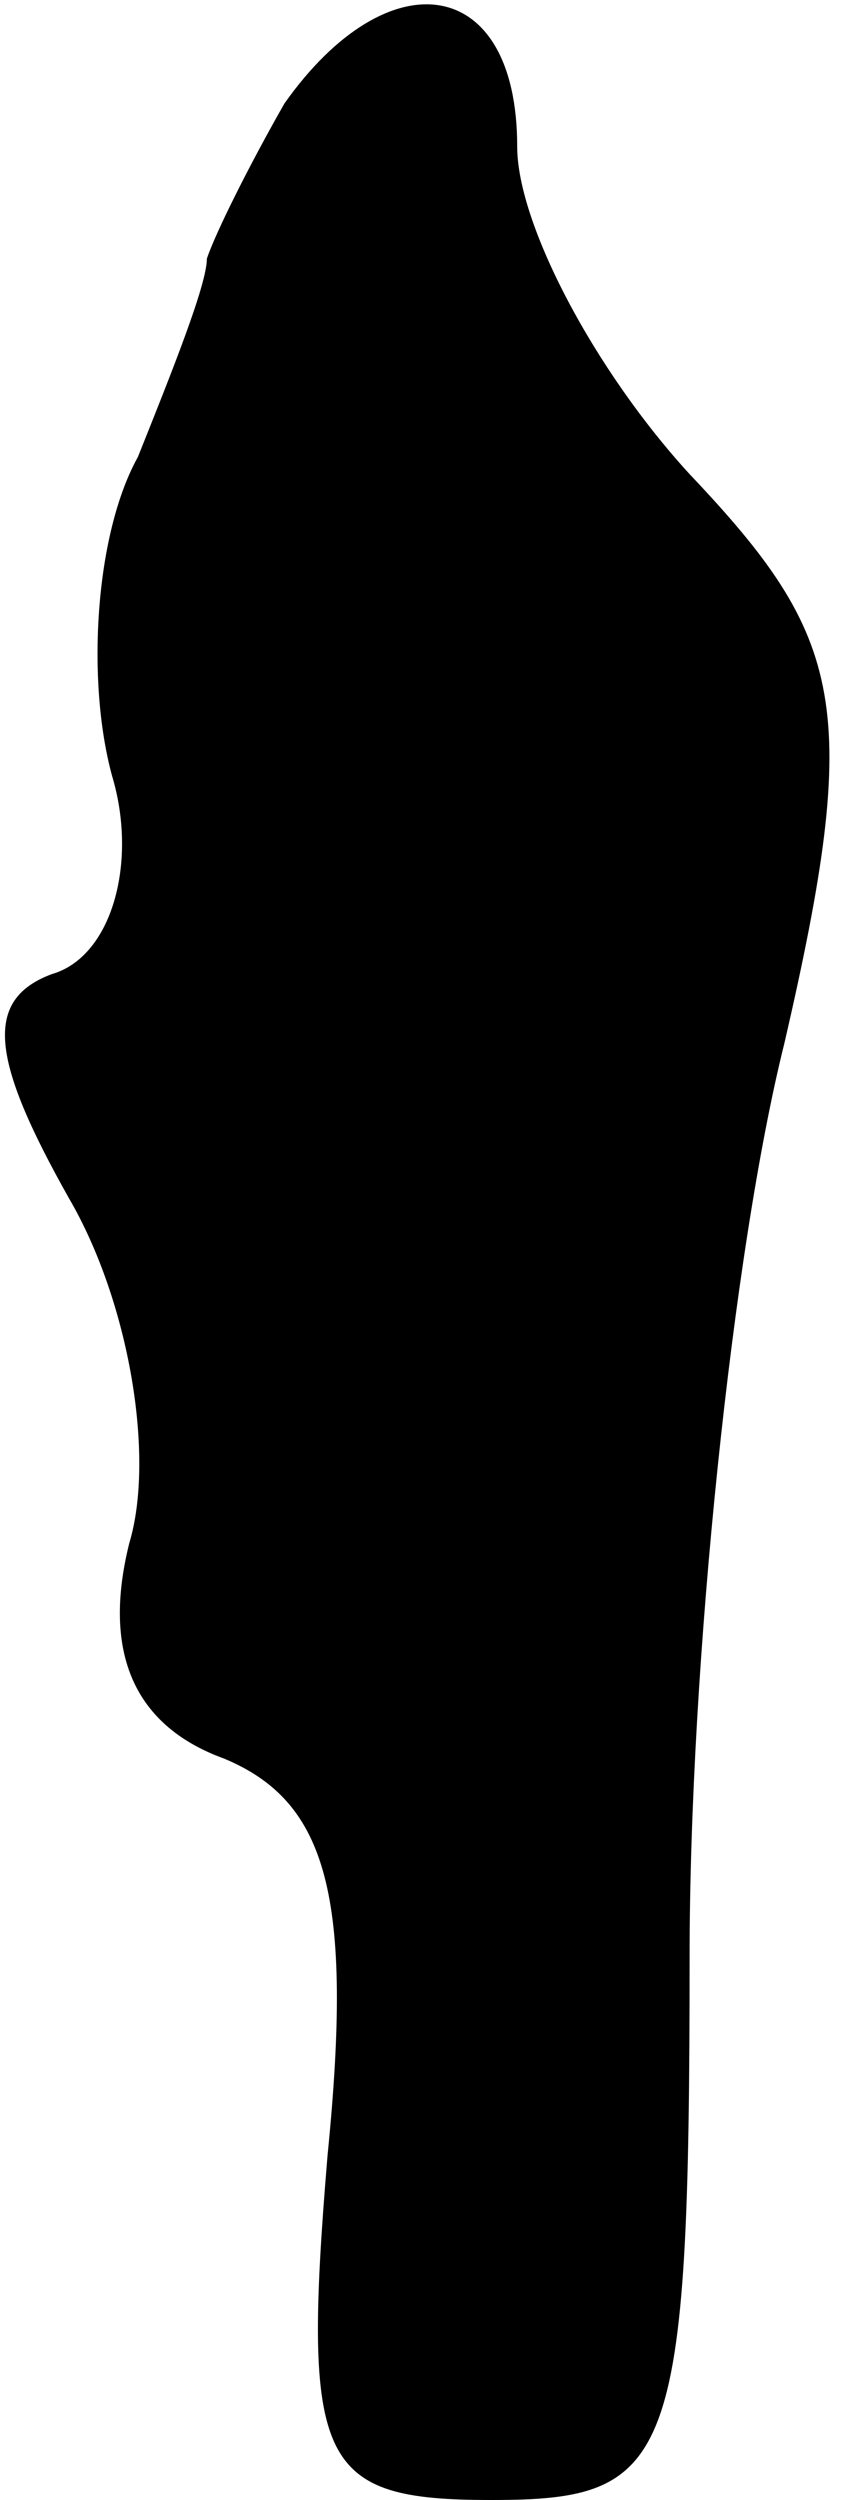 <?xml version="1.0" standalone="no"?>
<!DOCTYPE svg PUBLIC "-//W3C//DTD SVG 20010904//EN"
 "http://www.w3.org/TR/2001/REC-SVG-20010904/DTD/svg10.dtd">
<svg version="1.0" xmlns="http://www.w3.org/2000/svg"
 width="10pt" height="29pt" viewBox="0 0 10 29"
 preserveAspectRatio="xMidYMid meet">
<g transform="translate(0,29) scale(0.1,-0.1)"
fill="#000000" stroke="none">
<path fill="#000000" stroke="none" d="M33 278 c-4 -7 -8 -15 -9 -18 0 -3 -4
-13 -8 -23 -5 -9 -6 -26 -3 -37 3 -10 0 -21 -7 -23 -8 -3 -7 -10 2 -26 7 -12
10 -30 7 -40 -3 -12 0 -21 11 -25 12 -5 15 -16 12 -46 -3 -36 -1 -40 19 -40
21 0 23 4 23 63 0 34 5 82 11 106 9 39 7 47 -11 66 -11 12 -20 29 -20 38 0 20
-15 22 -27 5z"/>
</g>
</svg>
